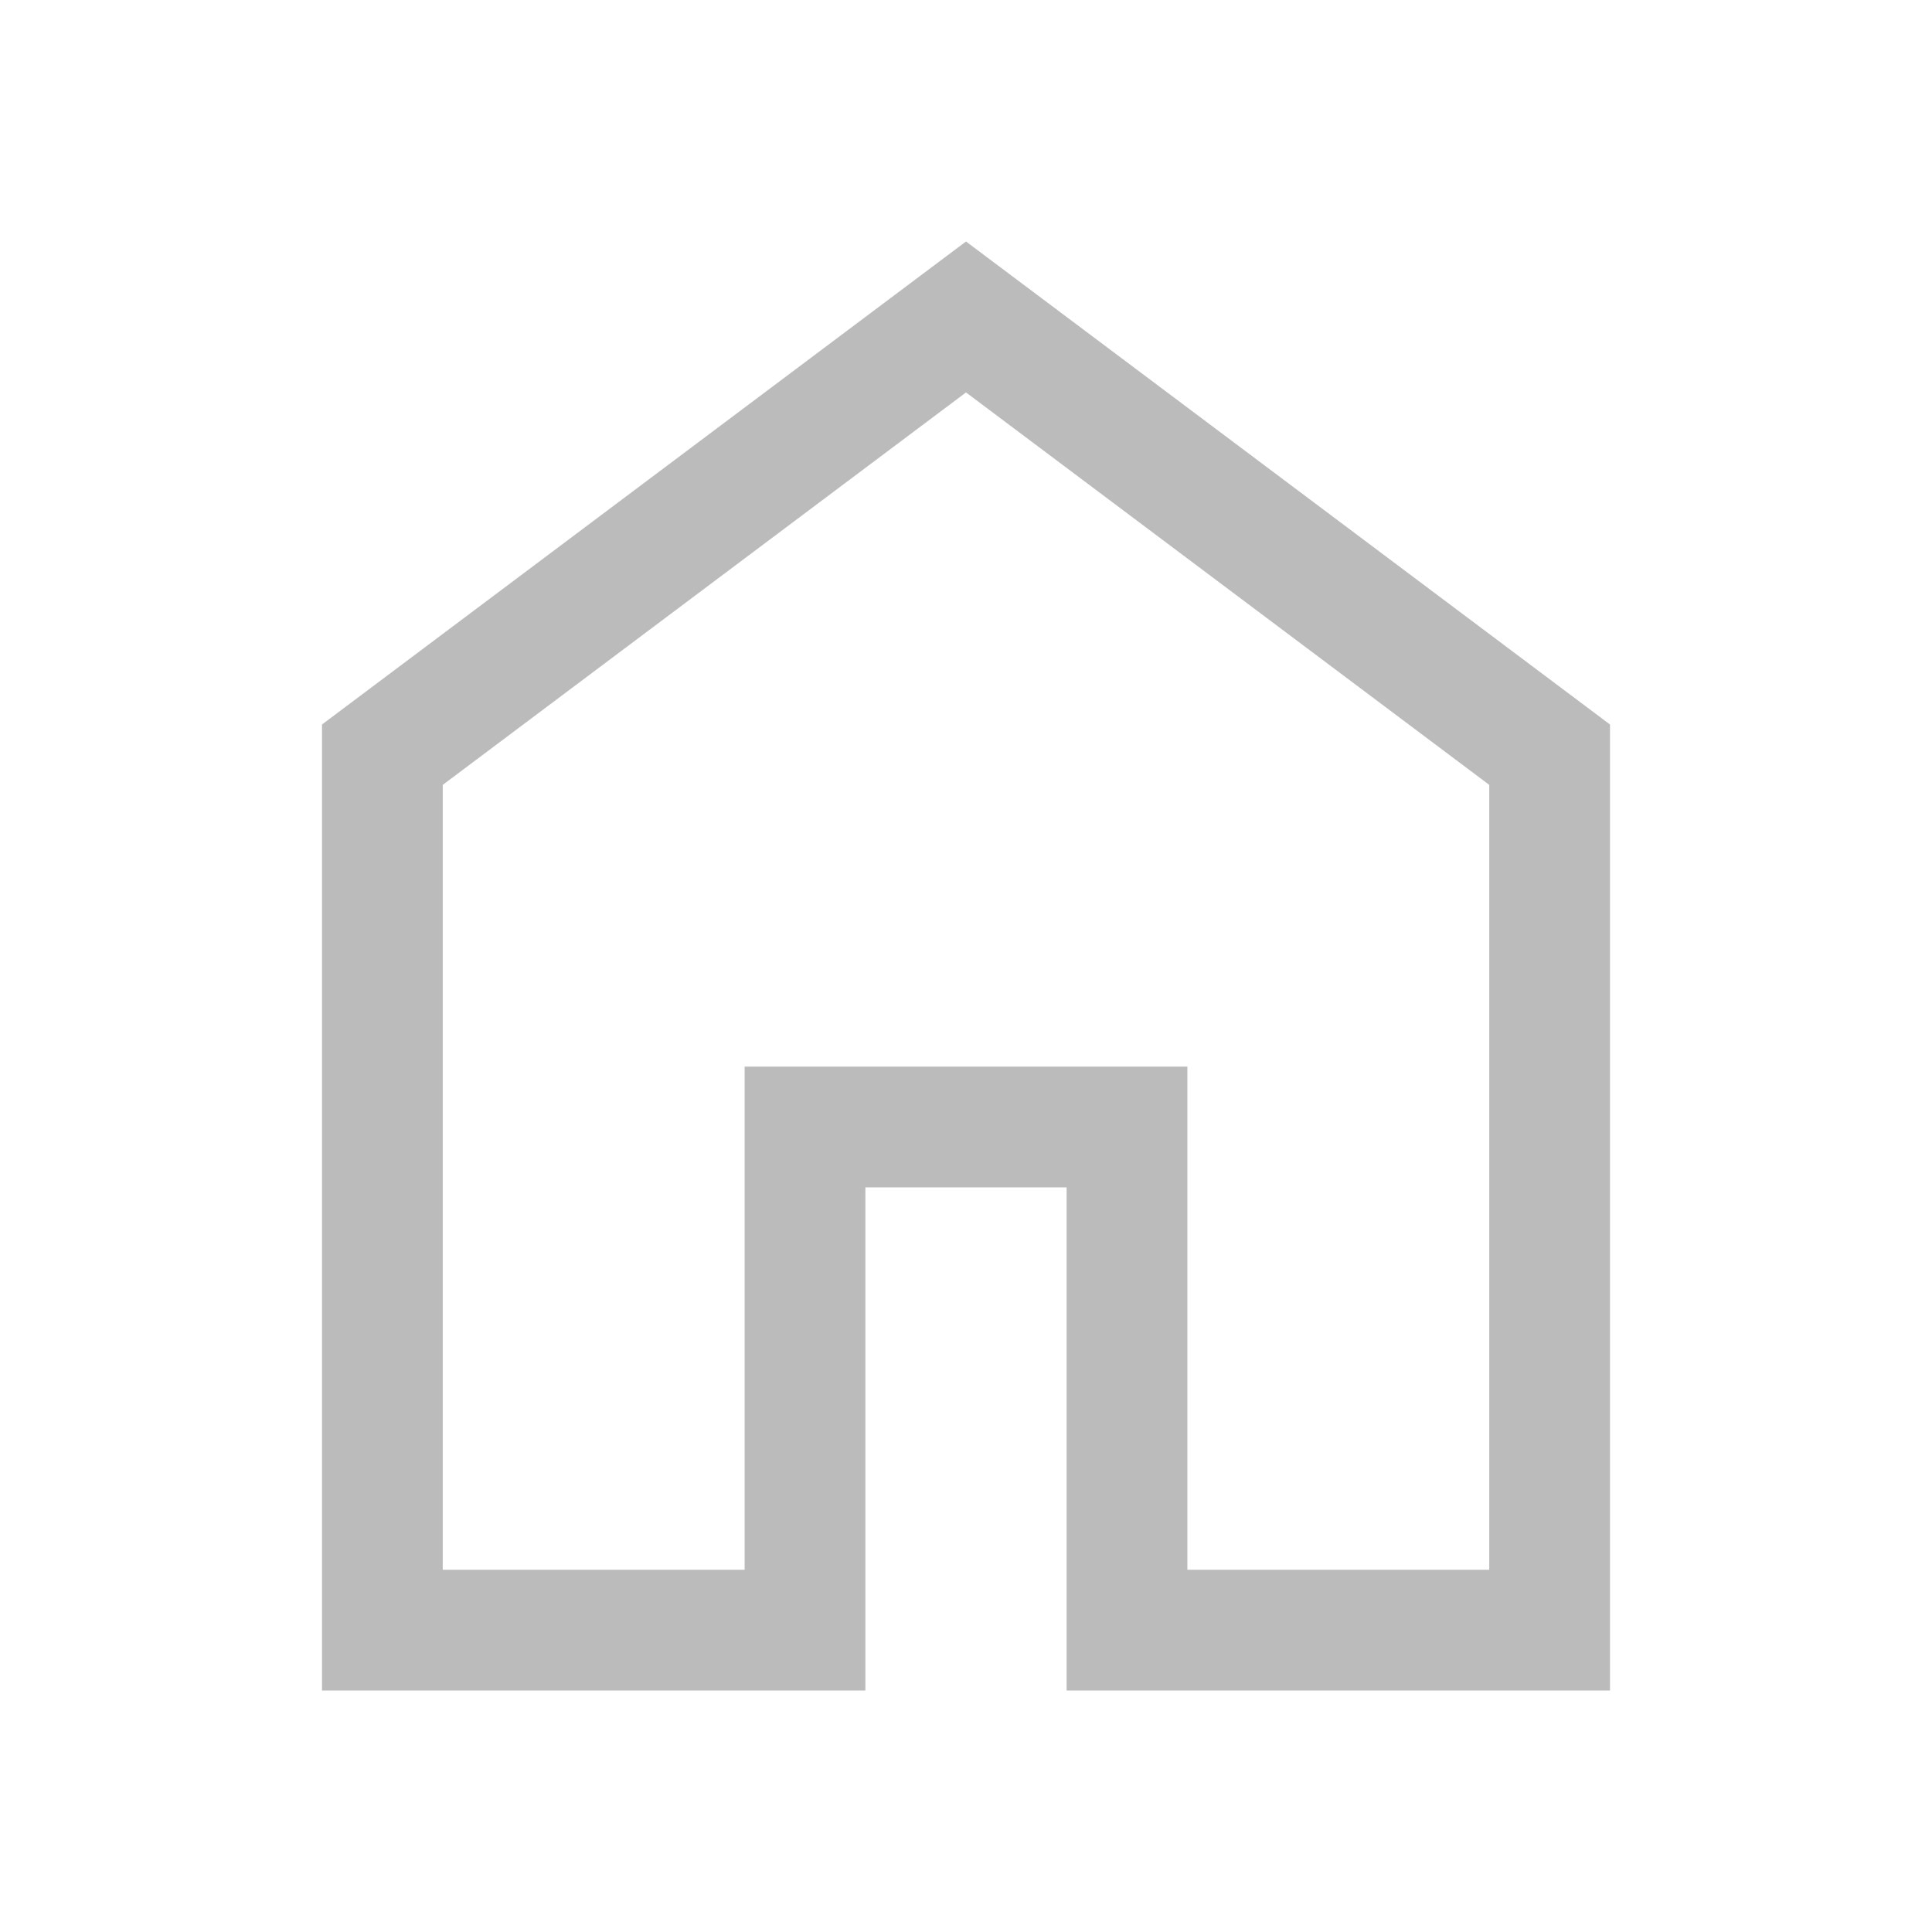<svg xmlns="http://www.w3.org/2000/svg" height="48px" viewBox="0 -960 960 960" width="48px" fill="#bbbbbb"><path d="M220-180h150v-250h220v250h150v-390L480-765 220-570v390Zm-60 60v-480l320-240 320 240v480H530v-250H430v250H160Zm320-353Z"/></svg>